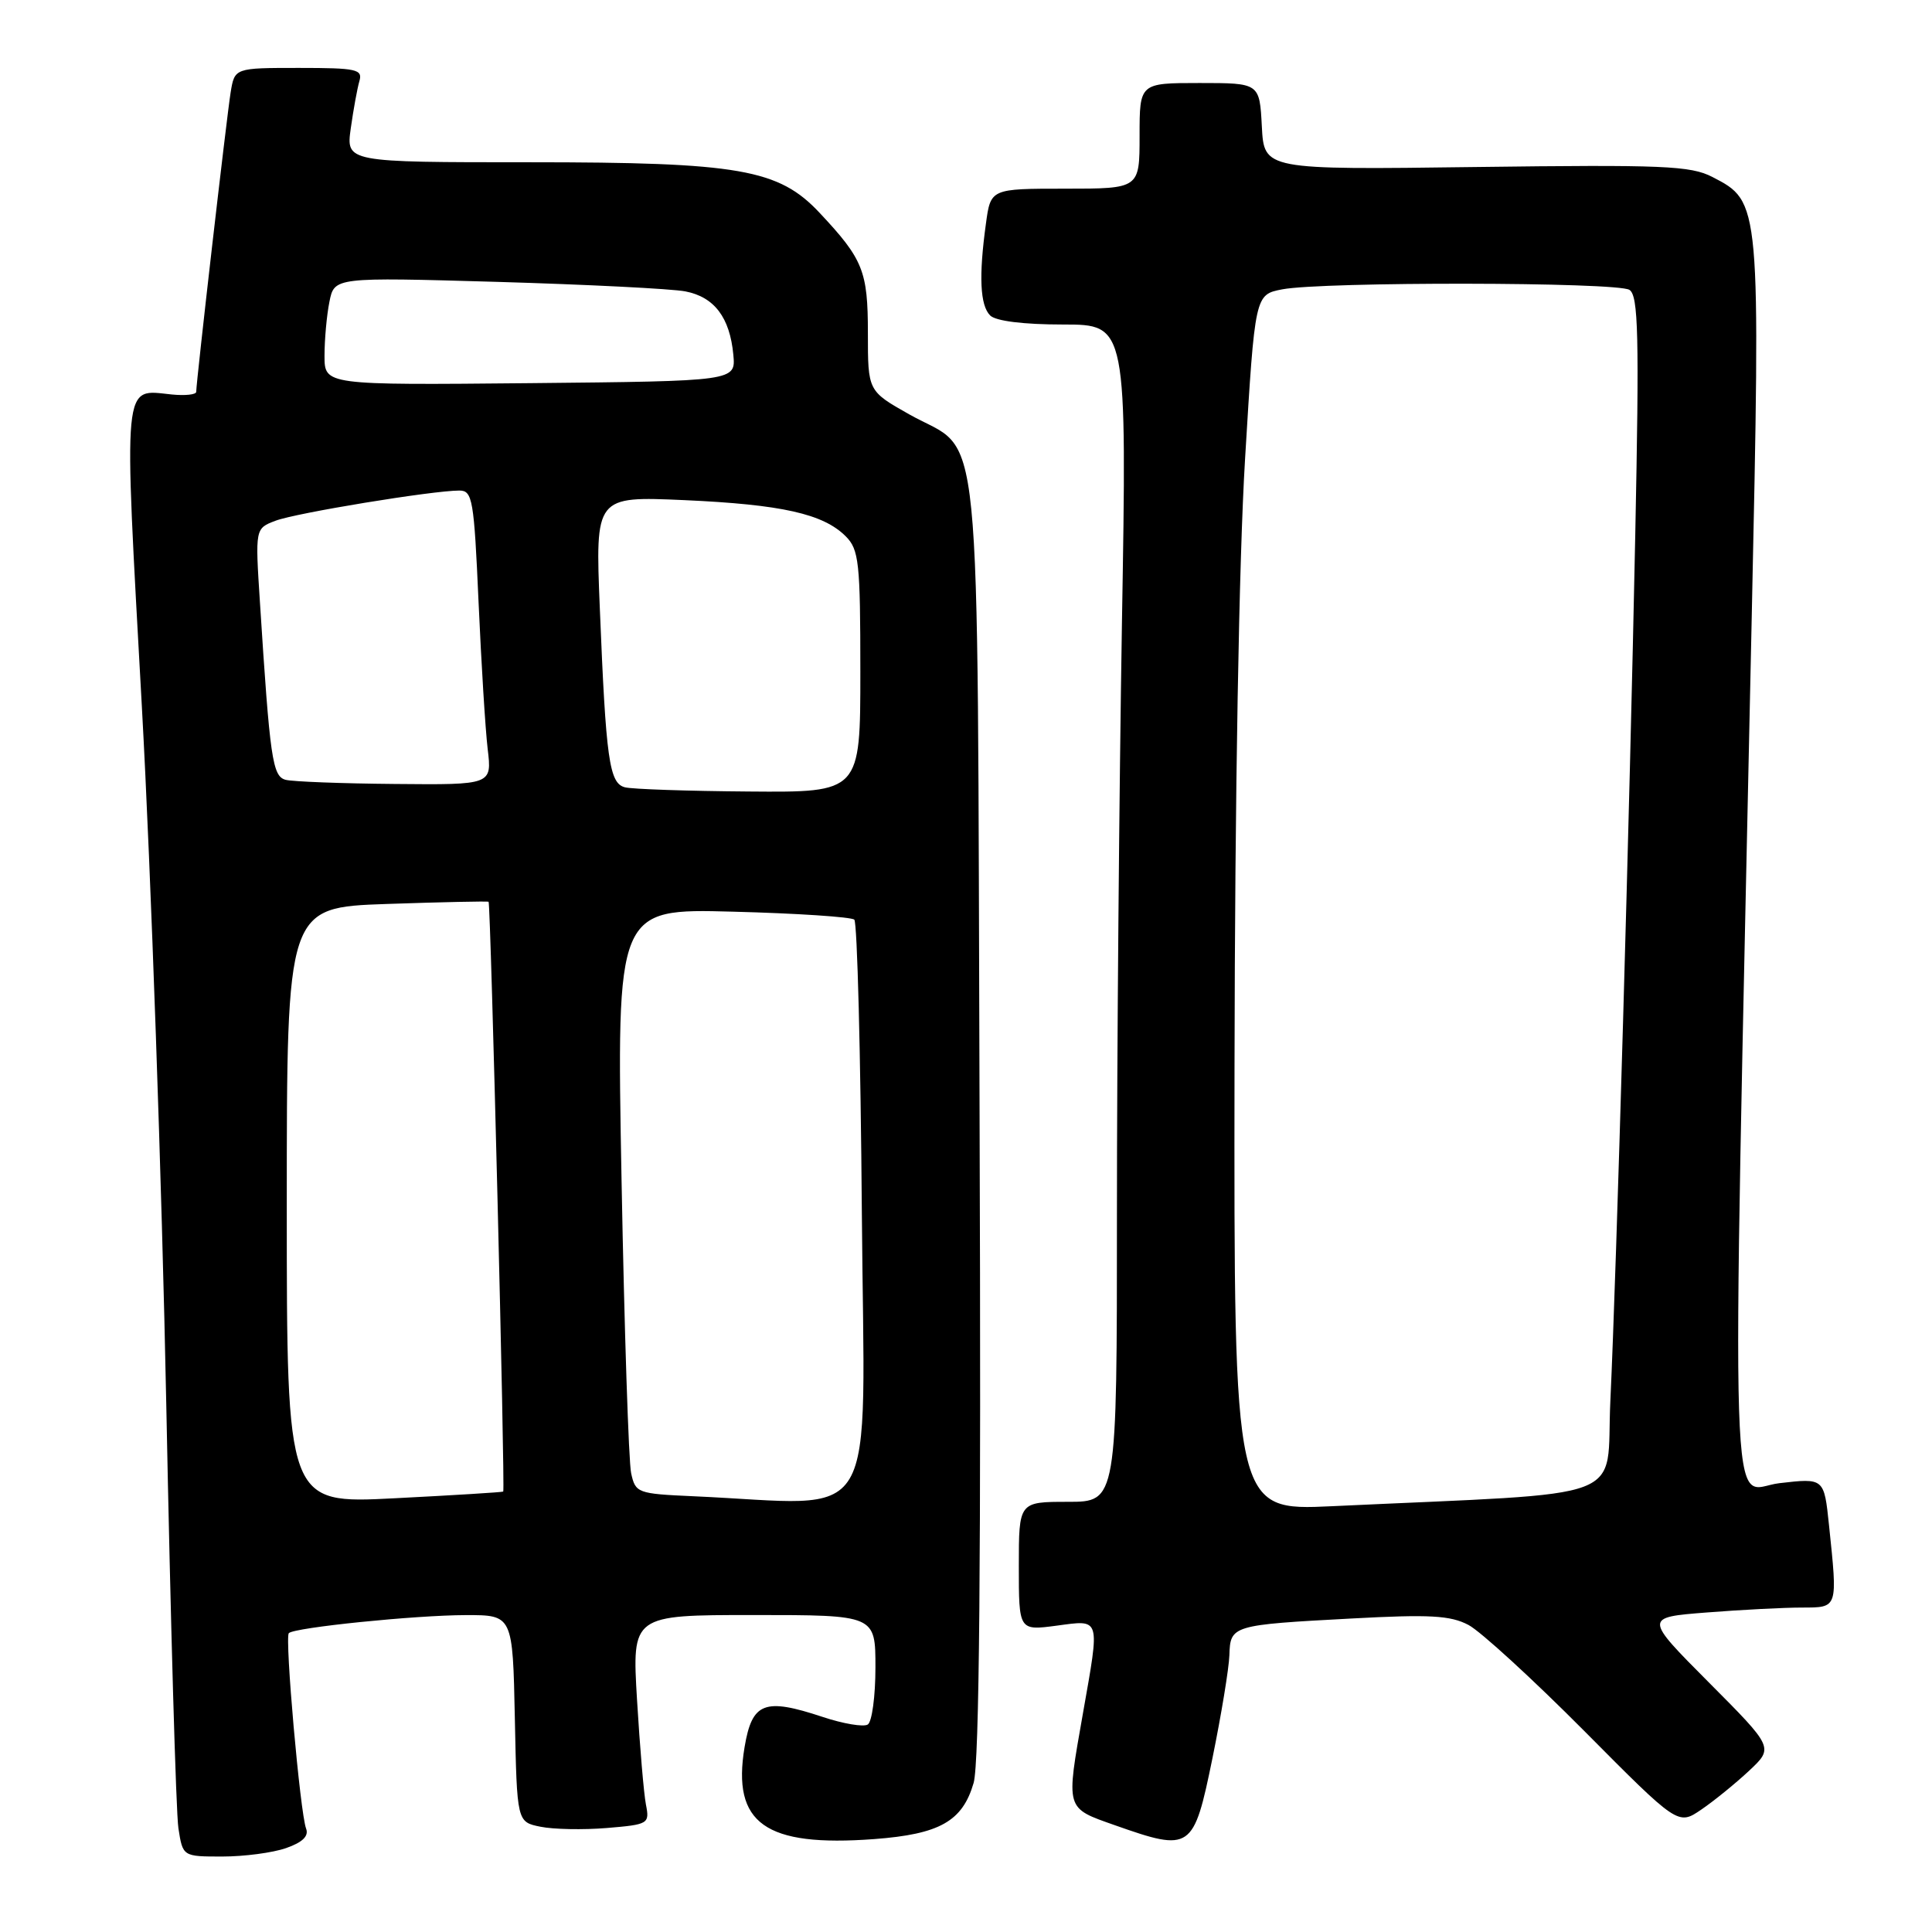 <?xml version="1.0" encoding="UTF-8" standalone="no"?>
<!DOCTYPE svg PUBLIC "-//W3C//DTD SVG 1.1//EN" "http://www.w3.org/Graphics/SVG/1.1/DTD/svg11.dtd" >
<svg xmlns="http://www.w3.org/2000/svg" xmlns:xlink="http://www.w3.org/1999/xlink" version="1.1" viewBox="0 0 256 256">
 <g >
 <path fill="currentColor"
d=" M 37.91 244.88 C 40.09 244.12 40.94 243.29 40.56 242.30 C 39.77 240.25 37.71 216.96 38.27 216.40 C 39.02 215.65 55.04 214.02 61.72 214.01 C 67.94 214.00 67.94 214.00 68.22 227.71 C 68.50 241.42 68.50 241.42 71.61 242.05 C 73.31 242.40 77.27 242.48 80.41 242.22 C 85.93 241.76 86.09 241.66 85.59 239.12 C 85.31 237.68 84.78 231.44 84.41 225.25 C 83.74 214.00 83.74 214.00 99.87 214.00 C 116.00 214.00 116.00 214.00 116.00 220.94 C 116.00 224.76 115.54 228.17 114.98 228.51 C 114.42 228.86 111.73 228.41 109.00 227.50 C 101.28 224.94 99.66 225.56 98.66 231.50 C 96.97 241.63 101.38 244.76 115.82 243.69 C 124.50 243.04 127.53 241.34 129.01 236.25 C 129.77 233.63 130.01 206.99 129.80 147.96 C 129.46 51.82 130.32 60.46 120.47 54.90 C 115.00 51.81 115.00 51.81 115.00 44.13 C 115.00 35.92 114.37 34.35 108.61 28.21 C 103.18 22.41 97.97 21.50 70.17 21.50 C 45.85 21.50 45.85 21.50 46.48 17.00 C 46.83 14.52 47.34 11.71 47.62 10.75 C 48.08 9.18 47.26 9.00 39.61 9.00 C 31.09 9.00 31.09 9.00 30.56 12.25 C 30.04 15.46 26.00 50.60 26.00 51.92 C 26.00 52.29 24.54 52.45 22.75 52.27 C 16.19 51.60 16.37 49.71 18.80 93.68 C 20.01 115.58 21.46 157.12 22.03 186.00 C 22.60 214.88 23.32 240.19 23.64 242.25 C 24.22 246.00 24.22 246.00 29.46 246.00 C 32.34 246.00 36.15 245.50 37.91 244.88 Z  M 160.65 233.00 C 161.83 227.22 162.84 221.07 162.90 219.32 C 163.02 215.37 163.22 215.31 179.09 214.46 C 189.44 213.90 192.19 214.05 194.59 215.32 C 196.19 216.17 203.09 222.49 209.93 229.37 C 222.35 241.88 222.35 241.88 225.43 239.78 C 227.12 238.63 229.97 236.31 231.77 234.63 C 235.03 231.57 235.03 231.57 226.44 222.94 C 217.85 214.31 217.85 214.31 226.17 213.66 C 230.75 213.30 236.41 213.01 238.75 213.01 C 243.57 213.00 243.51 213.19 242.35 202.07 C 241.70 195.84 241.70 195.84 235.77 196.53 C 229.10 197.30 229.43 207.86 232.11 81.92 C 233.29 26.64 233.30 26.76 226.90 23.45 C 224.02 21.96 220.40 21.81 195.57 22.13 C 167.50 22.50 167.50 22.50 167.20 16.75 C 166.90 11.00 166.90 11.00 158.95 11.00 C 151.00 11.00 151.00 11.00 151.00 18.00 C 151.00 25.00 151.00 25.00 141.14 25.00 C 131.27 25.00 131.27 25.00 130.64 29.64 C 129.68 36.59 129.86 40.46 131.20 41.80 C 131.94 42.54 135.61 43.00 140.86 43.00 C 149.33 43.00 149.33 43.00 148.66 82.75 C 148.30 104.61 148.00 139.71 148.00 160.75 C 148.00 199.00 148.00 199.00 141.50 199.00 C 135.00 199.00 135.00 199.00 135.00 207.53 C 135.00 216.07 135.00 216.07 140.00 215.41 C 145.89 214.62 145.76 214.19 143.50 227.00 C 141.23 239.89 141.12 239.52 147.75 241.86 C 157.82 245.41 158.16 245.17 160.65 233.00 Z  M 38.00 159.75 C 38.00 120.24 38.00 120.24 51.25 119.78 C 58.54 119.53 64.61 119.40 64.74 119.49 C 65.02 119.68 66.95 197.39 66.68 197.64 C 66.58 197.73 60.09 198.13 52.25 198.53 C 38.00 199.26 38.00 199.26 38.00 159.75 Z  M 91.86 198.26 C 84.47 197.93 84.20 197.83 83.63 195.21 C 83.30 193.72 82.73 176.27 82.36 156.44 C 81.69 120.39 81.69 120.39 97.09 120.80 C 105.57 121.02 112.82 121.50 113.20 121.86 C 113.59 122.22 114.04 139.72 114.20 160.75 C 114.53 203.48 116.98 199.37 91.86 198.26 Z  M 82.80 104.32 C 80.73 103.78 80.29 100.67 79.48 80.62 C 78.87 65.75 78.87 65.75 90.68 66.27 C 103.57 66.85 109.08 68.08 112.06 71.06 C 113.82 72.82 114.00 74.51 114.00 89.00 C 114.00 105.00 114.00 105.00 99.25 104.88 C 91.14 104.82 83.74 104.57 82.80 104.32 Z  M 37.85 103.33 C 36.10 102.87 35.77 100.57 34.44 79.76 C 33.81 70.02 33.81 70.02 36.51 69.00 C 39.21 67.97 57.32 65.00 60.87 65.00 C 62.61 65.00 62.81 66.19 63.41 79.75 C 63.77 87.86 64.31 96.64 64.62 99.25 C 65.19 104.00 65.19 104.00 52.34 103.88 C 45.28 103.82 38.76 103.57 37.85 103.33 Z  M 43.00 47.14 C 43.00 45.00 43.29 41.78 43.65 39.99 C 44.30 36.73 44.30 36.73 65.90 37.35 C 77.78 37.70 88.99 38.26 90.81 38.61 C 94.65 39.35 96.71 42.07 97.17 47.00 C 97.50 50.50 97.50 50.50 70.25 50.77 C 43.00 51.03 43.00 51.03 43.00 47.14 Z  M 163.58 141.35 C 163.63 105.25 164.17 74.10 164.98 60.77 C 166.29 39.04 166.29 39.04 169.90 38.34 C 175.29 37.31 214.28 37.36 215.91 38.41 C 217.09 39.17 217.22 44.33 216.68 70.91 C 215.94 107.67 214.20 168.14 213.38 185.65 C 212.74 199.24 216.86 197.68 176.50 199.58 C 163.50 200.19 163.50 200.19 163.58 141.35 Z "/>
</g>
</svg>